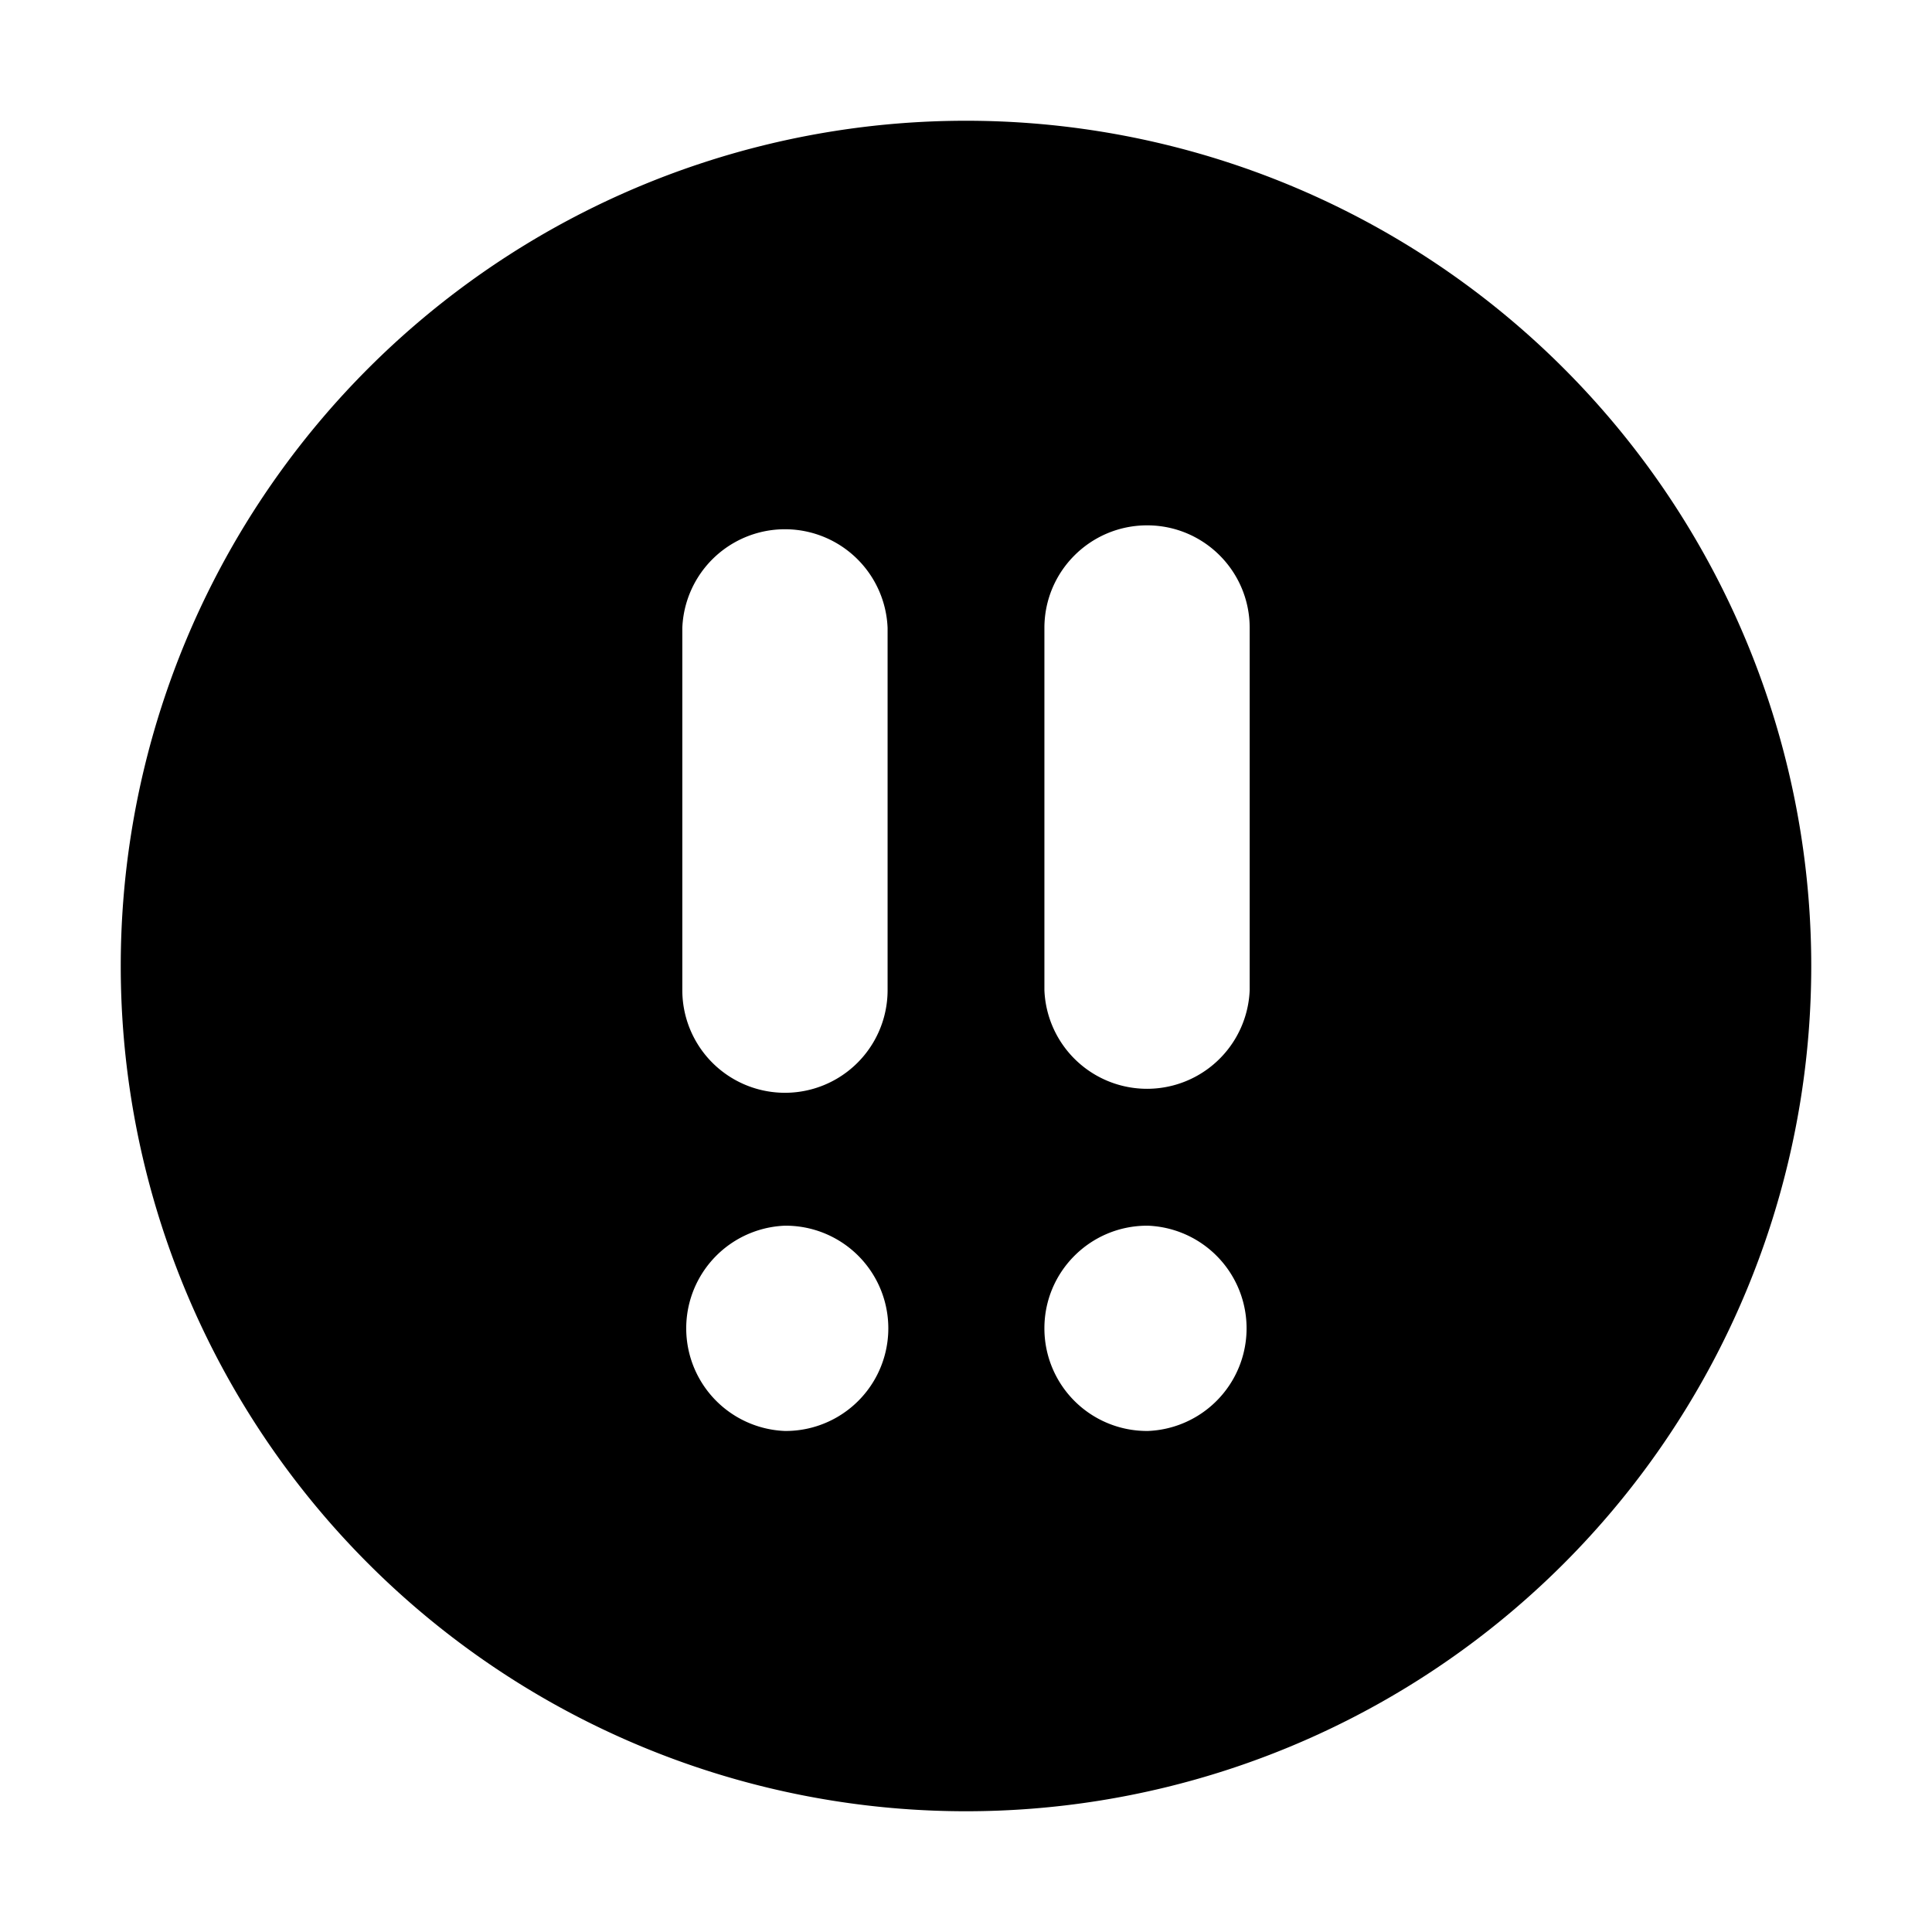 <svg xmlns="http://www.w3.org/2000/svg" width="12" height="12" fill="currentColor" viewBox="0 0 12 12"><path fill-rule="evenodd" d="M6 11.25A5.25 5.25 0 1 0 6 .75a5.25 5.25 0 0 0 0 10.5Zm1.125-7.987c.352 0 .637.285.637.637v2.25a.638.638 0 0 1-1.275 0V3.9c0-.352.286-.637.638-.637ZM6.487 8.25c0-.352.286-.637.638-.637h.005a.638.638 0 0 1 0 1.275h-.005a.637.637 0 0 1-.638-.638ZM5.513 3.9a.638.638 0 0 0-1.275 0v2.25a.637.637 0 1 0 1.275 0V3.9Zm-.638 3.713a.638.638 0 0 0 0 1.275h.005a.637.637 0 1 0 0-1.275h-.005Z" clip-rule="evenodd"/></svg>
